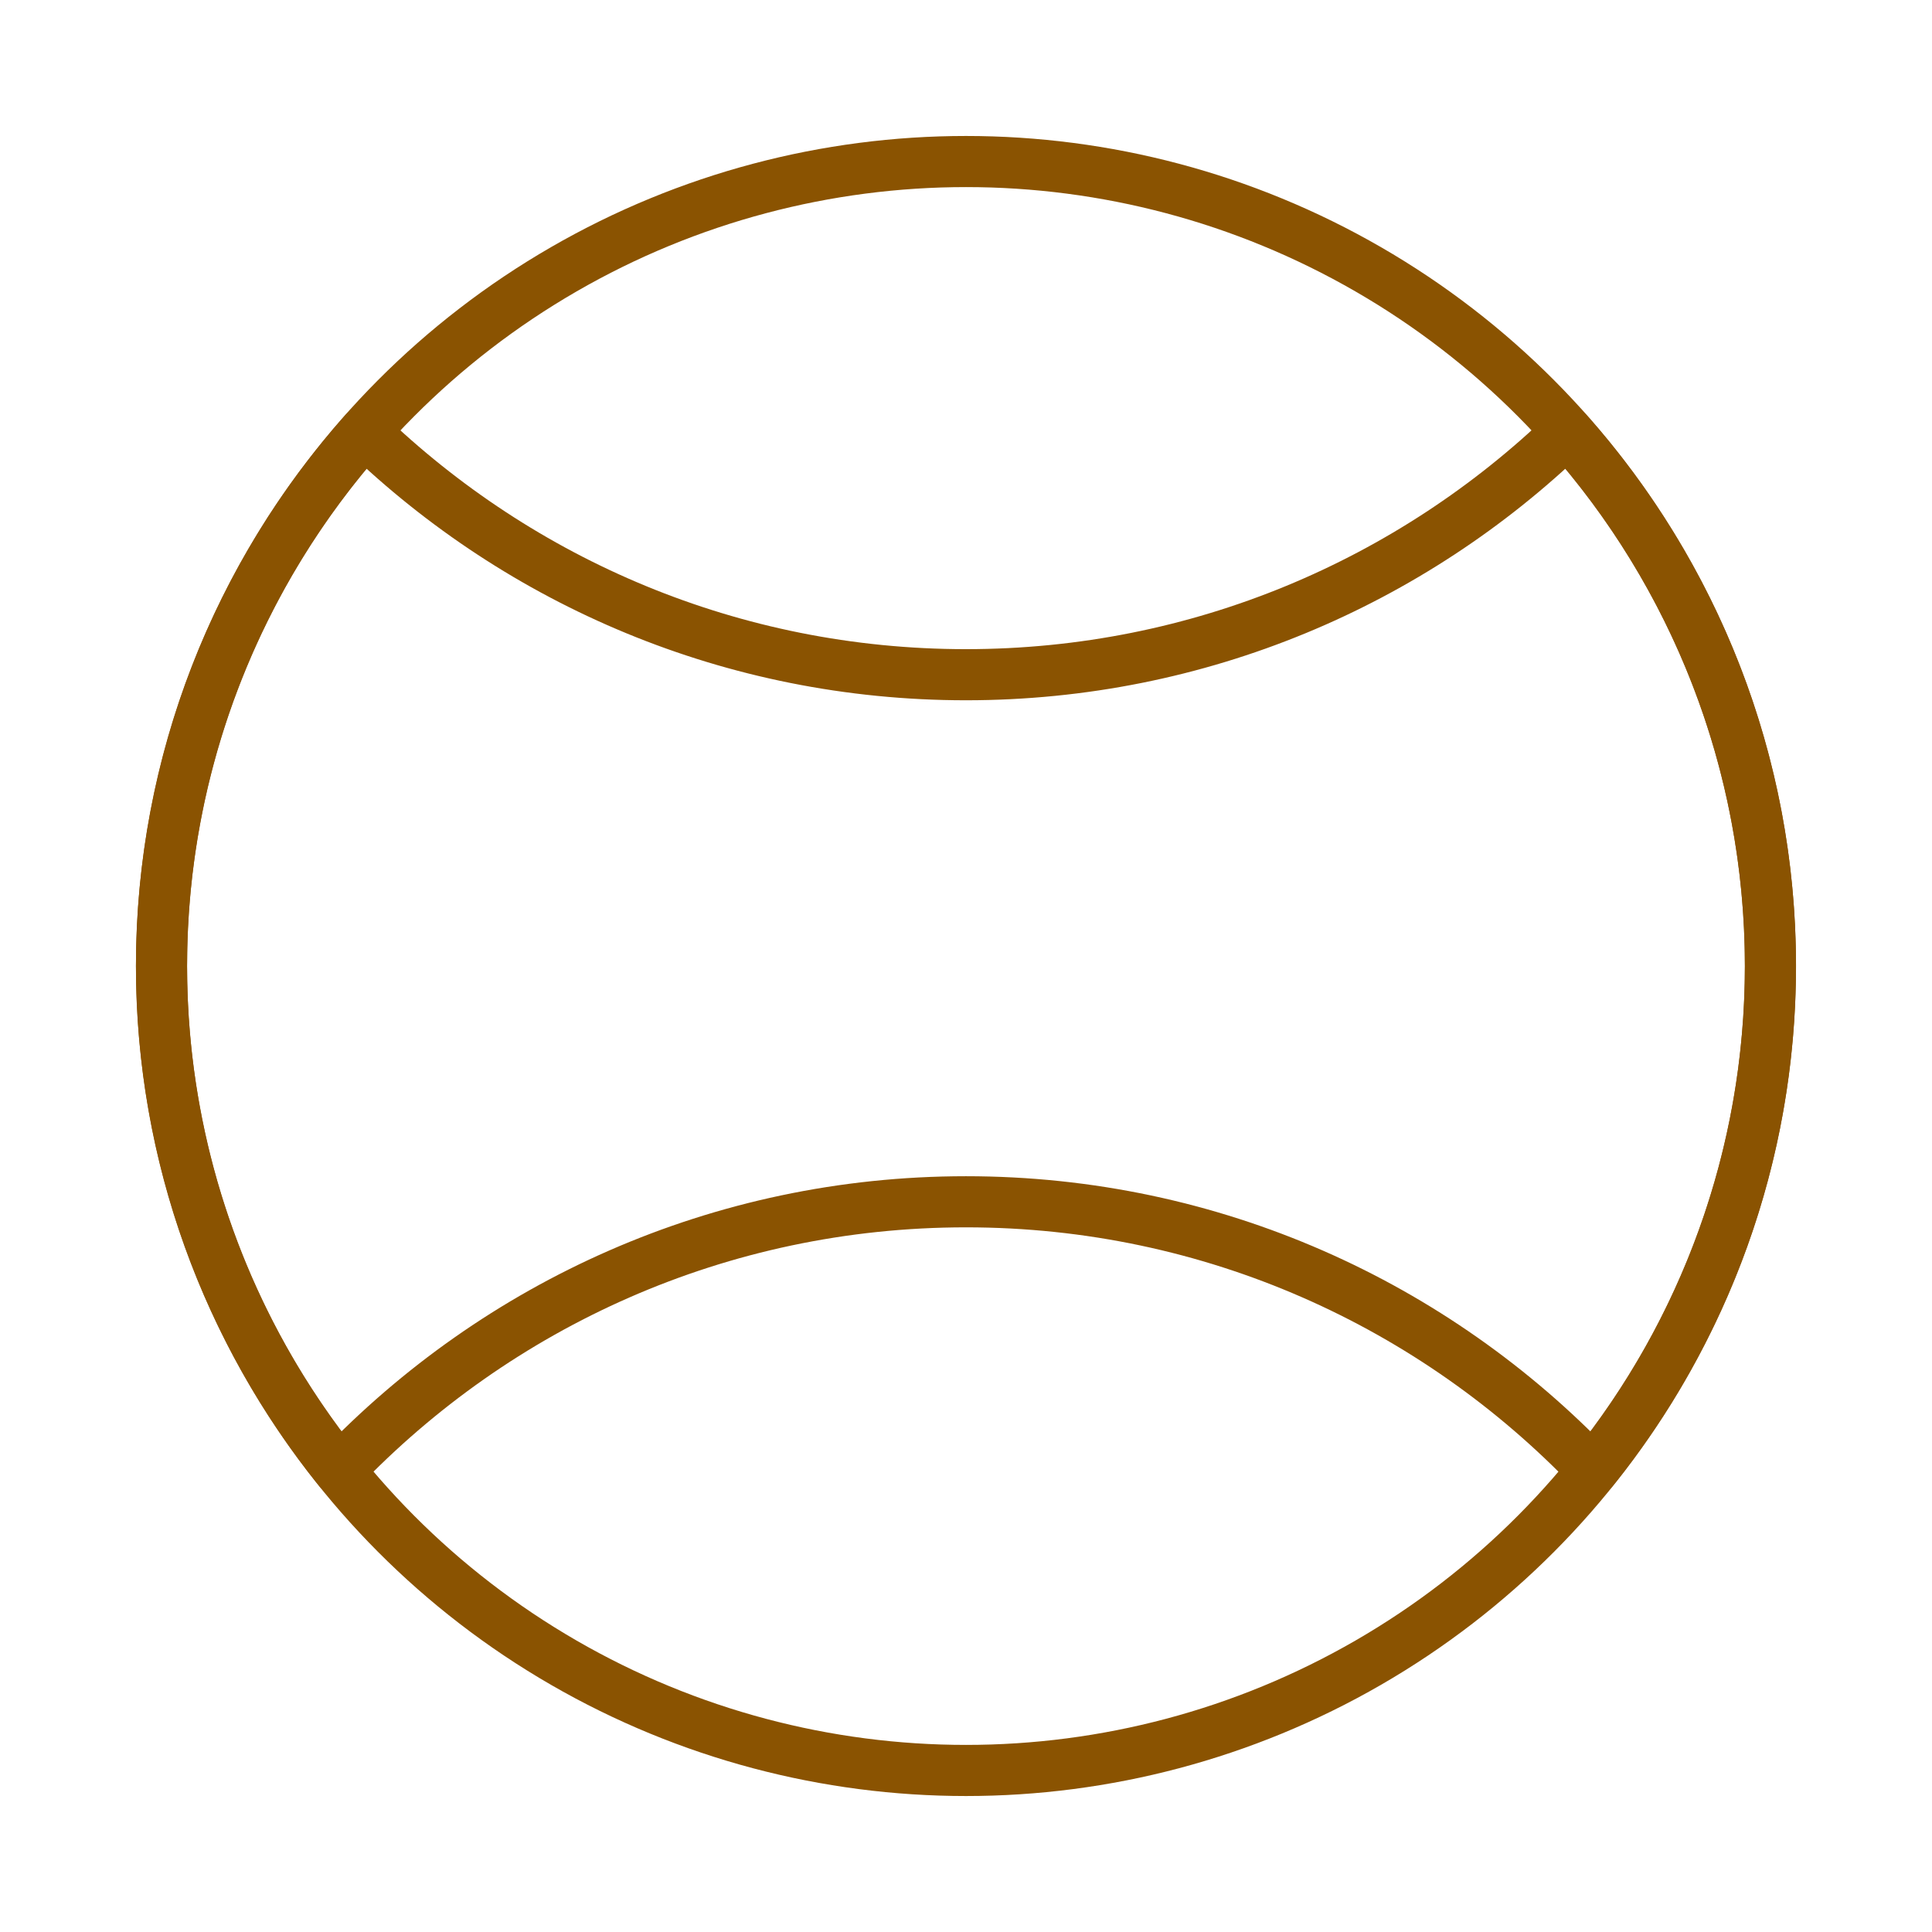<?xml version='1.0' encoding='UTF-8'?>
<svg xmlns="http://www.w3.org/2000/svg" id="s" data-name="Balle" viewBox="0 0 453.54 453.54">
  <defs>
    <style>
      .bu {
        fill: none;
        stroke: #8A5301;
        stroke-linecap: round;
        stroke-linejoin: round;
        stroke-width: 12px;
      }
    </style>
  </defs>
  <circle class="bu" cx="226.77" cy="226.77" r="188.85"/>
  <path class="bu" d="M226.77,158.39c-54.84,0-104.58-21.73-141.18-57.01-29.64,33.35-47.68,77.25-47.68,125.39,0,44.82,15.64,85.96,41.72,118.34,37.06-38.79,89.25-62.99,147.13-62.99s110.07,24.2,147.13,62.99c26.08-32.38,41.72-73.53,41.72-118.34,0-48.13-18.03-92.03-47.68-125.39-36.6,35.27-86.33,57.01-141.18,57.01Z"/>
</svg>
